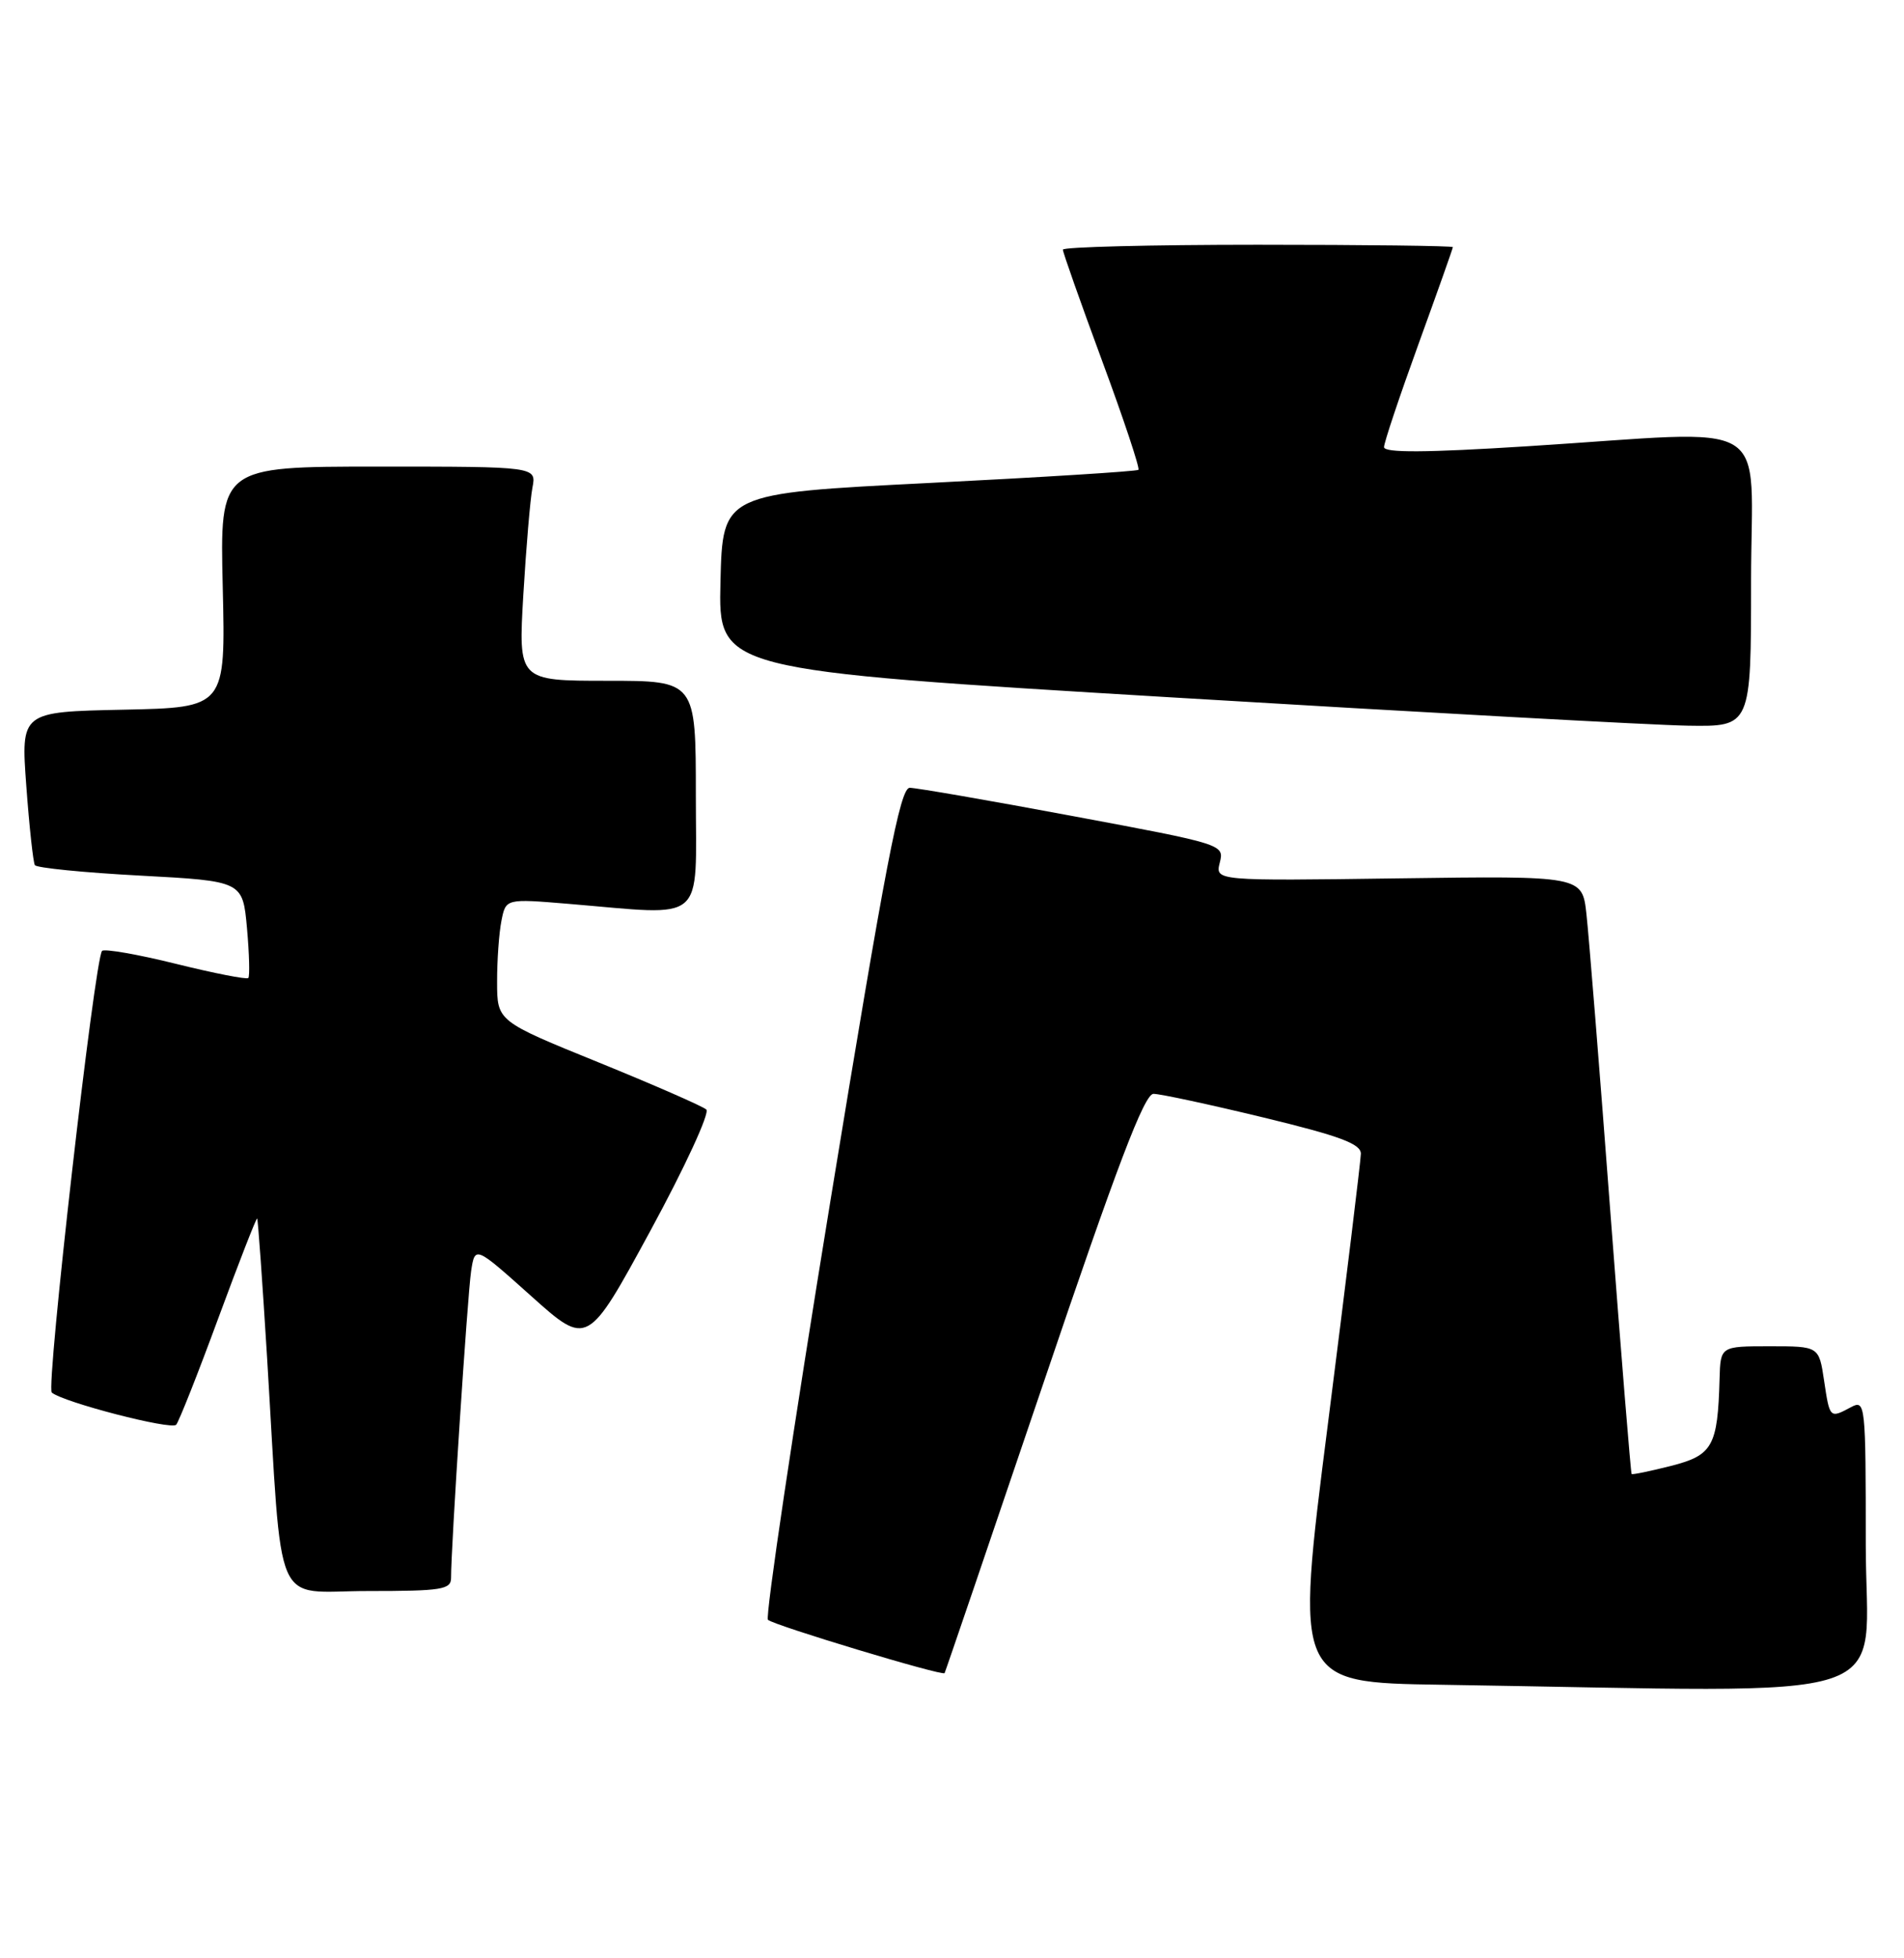 <?xml version="1.0" encoding="UTF-8" standalone="no"?>
<!DOCTYPE svg PUBLIC "-//W3C//DTD SVG 1.1//EN" "http://www.w3.org/Graphics/SVG/1.1/DTD/svg11.dtd" >
<svg xmlns="http://www.w3.org/2000/svg" xmlns:xlink="http://www.w3.org/1999/xlink" version="1.1" viewBox="0 0 249 256">
 <g >
 <path fill="currentColor"
d=" M 244.00 201.96 C 244.00 183.46 243.95 182.96 242.07 183.96 C 239.29 185.45 239.29 185.45 238.55 180.50 C 237.88 176.00 237.88 176.00 231.44 176.00 C 225.00 176.00 225.00 176.00 224.88 180.25 C 224.64 189.08 223.98 190.25 218.53 191.64 C 215.80 192.33 213.48 192.81 213.38 192.70 C 213.27 192.59 212.02 177.20 210.60 158.50 C 209.19 139.80 207.78 122.25 207.47 119.50 C 206.92 114.50 206.92 114.50 182.92 114.83 C 158.92 115.16 158.92 115.16 159.52 112.77 C 160.12 110.40 159.98 110.36 140.31 106.69 C 129.41 104.65 119.81 102.99 118.97 102.99 C 117.71 103.00 115.80 112.98 108.59 157.05 C 103.73 186.77 100.06 211.39 100.43 211.76 C 101.13 212.46 123.25 219.14 123.53 218.73 C 123.62 218.60 129.44 201.51 136.48 180.75 C 146.11 152.31 149.66 143.00 150.85 143.00 C 151.73 143.00 158.19 144.39 165.22 146.09 C 175.26 148.52 177.99 149.54 177.97 150.84 C 177.95 151.75 176.01 167.68 173.65 186.23 C 169.35 219.96 169.35 219.96 188.43 220.25 C 250.20 221.20 244.00 223.24 244.00 201.96 Z  M 58.99 206.25 C 58.97 202.45 61.14 169.30 61.61 166.18 C 62.12 162.86 62.12 162.86 69.47 169.44 C 76.83 176.03 76.83 176.03 85.04 160.93 C 89.55 152.63 92.85 145.49 92.37 145.05 C 91.89 144.62 85.54 141.84 78.26 138.88 C 65.01 133.50 65.01 133.50 65.01 128.37 C 65.00 125.56 65.26 121.95 65.58 120.36 C 66.15 117.48 66.15 117.48 74.33 118.16 C 92.57 119.68 91.00 121.01 91.00 104.00 C 91.00 89.00 91.00 89.00 79.39 89.00 C 67.78 89.00 67.78 89.00 68.44 77.75 C 68.81 71.56 69.34 65.26 69.63 63.75 C 70.16 61.00 70.16 61.00 49.46 61.00 C 28.75 61.00 28.75 61.00 29.13 76.75 C 29.50 92.50 29.50 92.50 16.12 92.78 C 2.73 93.06 2.73 93.06 3.44 102.75 C 3.83 108.08 4.34 112.74 4.56 113.10 C 4.78 113.46 10.99 114.08 18.35 114.47 C 31.74 115.19 31.74 115.19 32.30 121.34 C 32.60 124.71 32.68 127.65 32.47 127.86 C 32.26 128.07 28.00 127.24 23.00 126.00 C 18.00 124.76 13.66 124.01 13.35 124.31 C 12.39 125.27 5.99 181.40 6.77 182.05 C 8.29 183.33 22.41 186.98 23.04 186.26 C 23.40 185.84 25.89 179.56 28.56 172.30 C 31.24 165.04 33.52 159.19 33.63 159.30 C 33.74 159.41 34.32 167.60 34.93 177.50 C 36.99 211.36 35.54 208.00 48.08 208.00 C 57.82 208.00 59.00 207.81 58.99 206.25 Z  M 229.00 76.00 C 229.00 54.08 232.62 56.27 199.75 58.34 C 186.48 59.18 181.00 59.21 181.00 58.45 C 181.00 57.86 183.03 51.81 185.50 45.00 C 187.97 38.19 190.00 32.48 190.00 32.31 C 190.00 32.14 178.53 32.00 164.50 32.00 C 150.47 32.00 139.00 32.29 139.00 32.64 C 139.00 32.99 141.31 39.53 144.13 47.17 C 146.96 54.81 149.09 61.23 148.88 61.42 C 148.67 61.62 136.35 62.39 121.50 63.14 C 94.50 64.50 94.50 64.50 94.22 76.06 C 93.94 87.61 93.94 87.61 153.22 91.17 C 185.82 93.13 216.21 94.80 220.75 94.87 C 229.00 95.00 229.00 95.00 229.00 76.00 Z "/>
</g>
</svg>